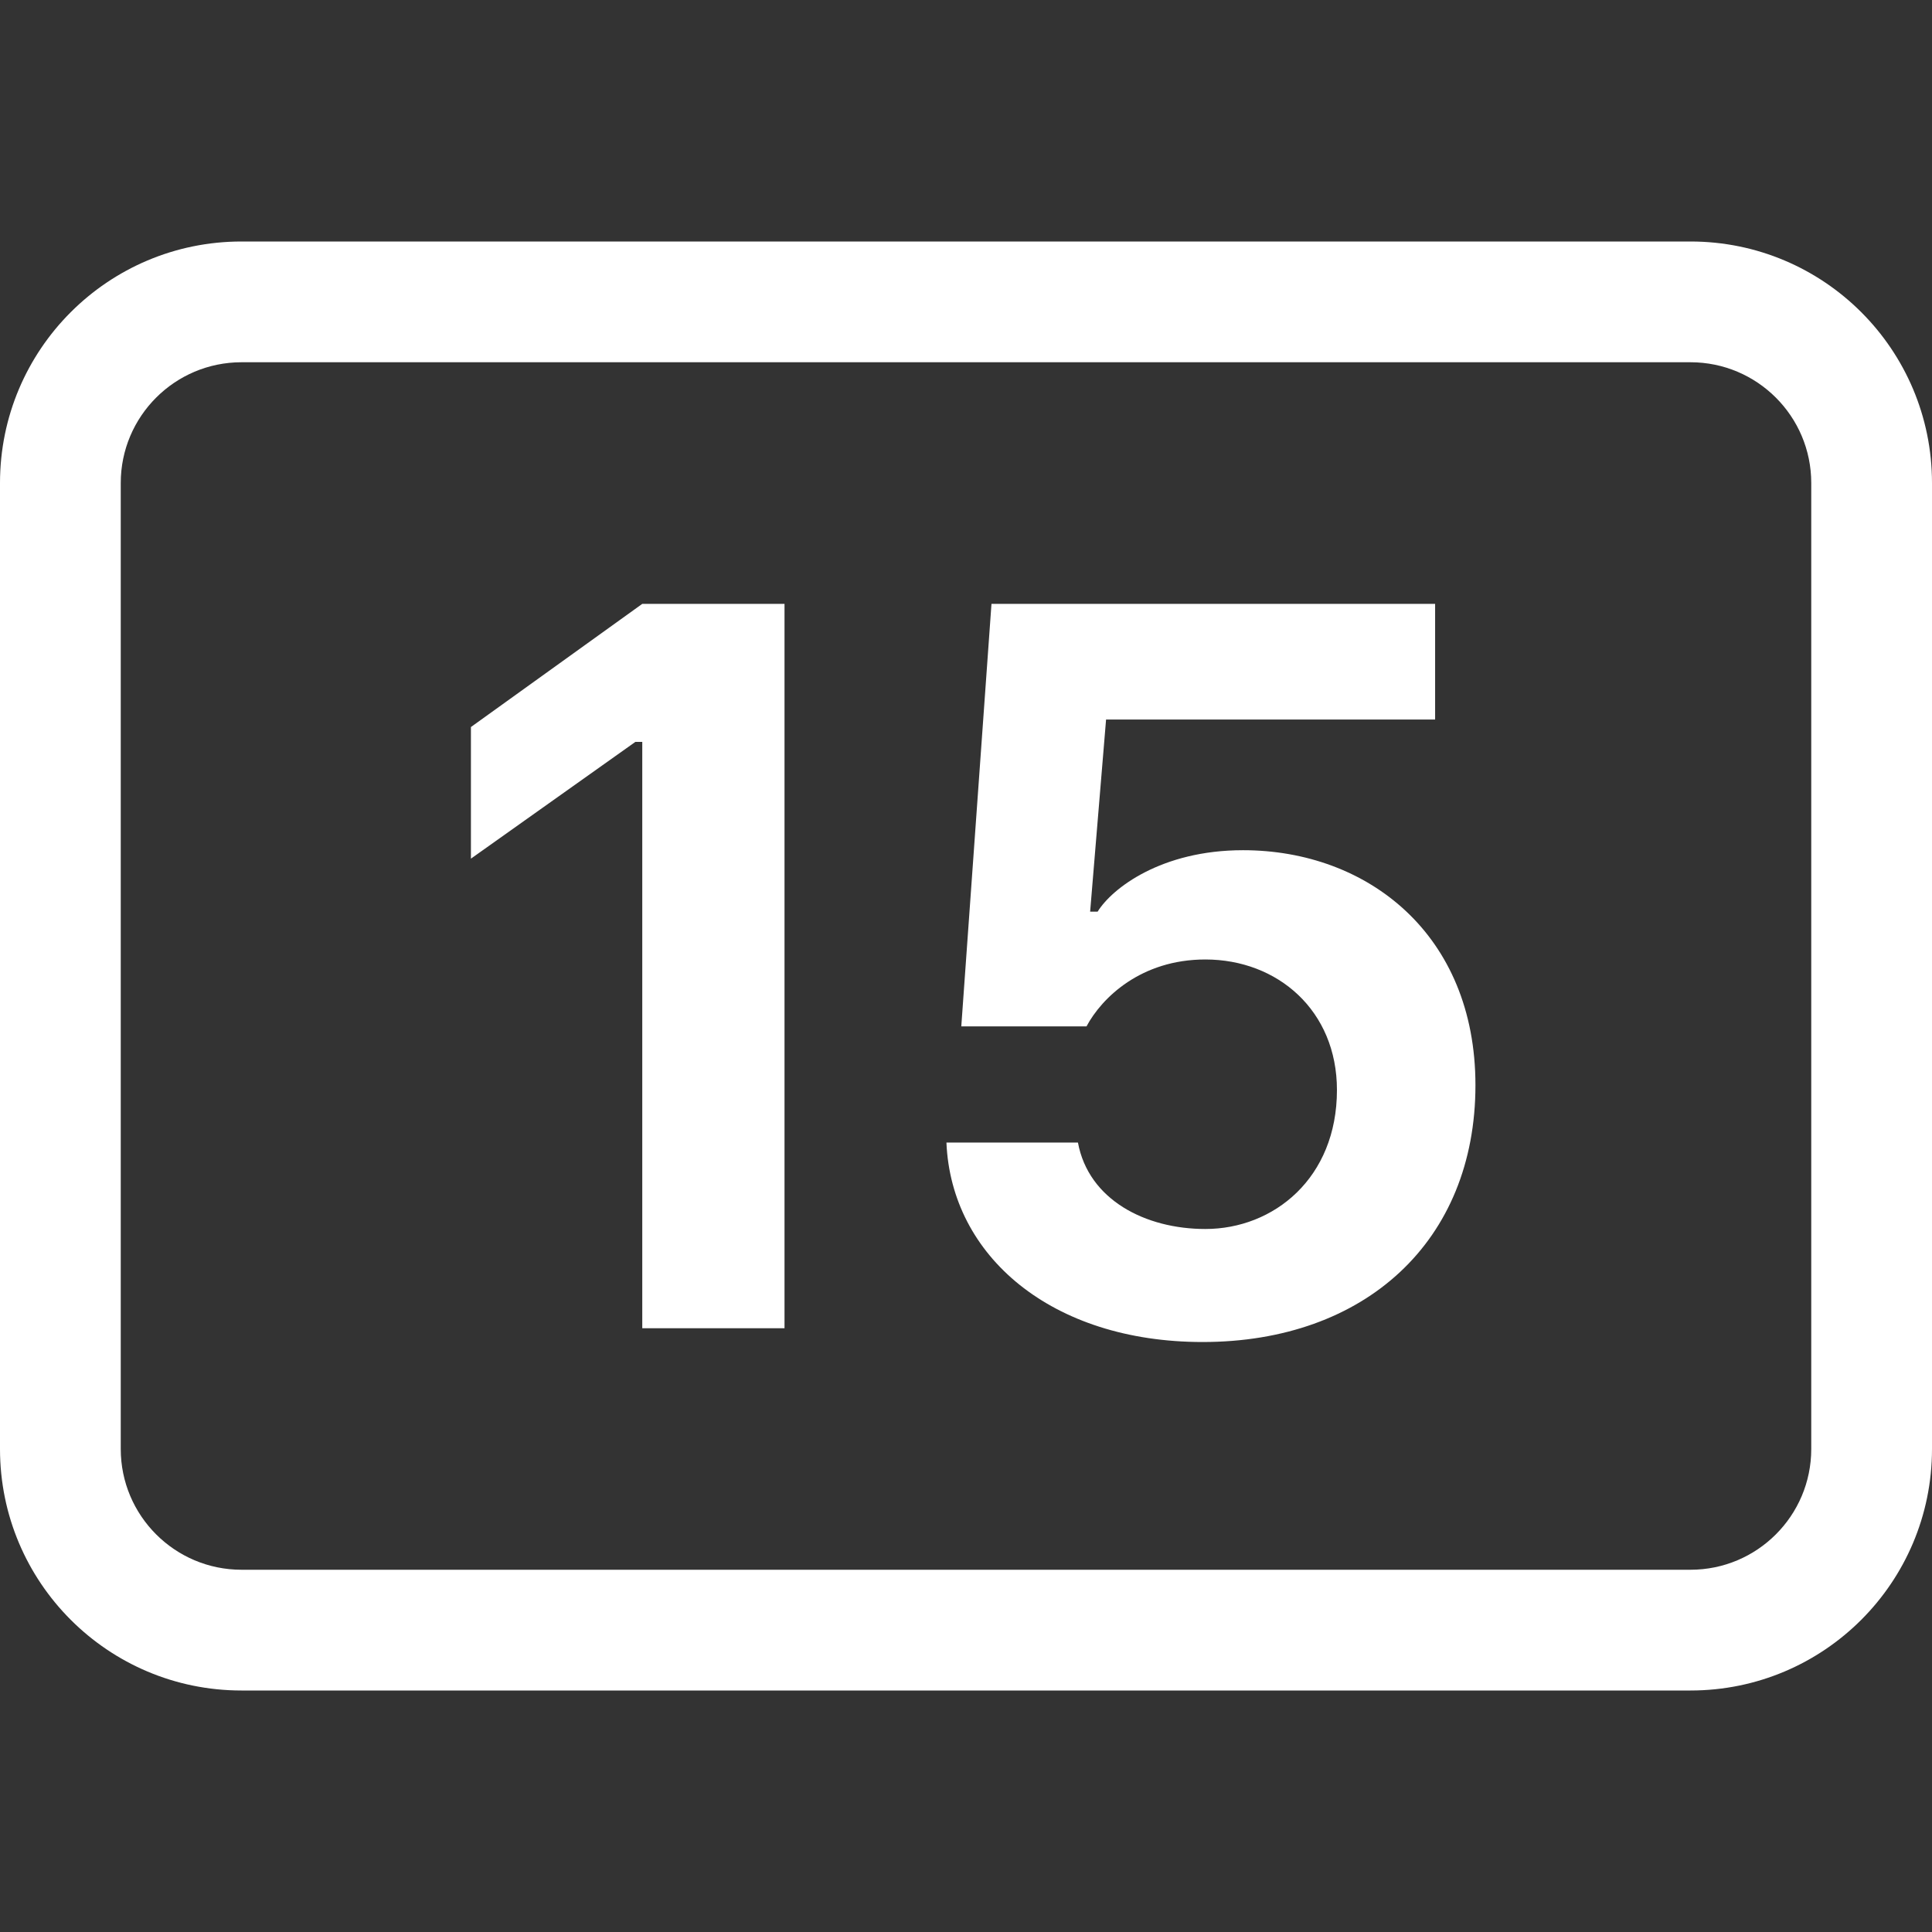 <svg width="16" height="16" viewBox="0 0 16 16" fill="none" xmlns="http://www.w3.org/2000/svg">
<rect x="0" y="0" width="16" height="16" fill="#333333" stroke="none"/>
<path d="M14 3C14.552 3 15 3.448 15 4V12C15 12.552 14.552 13 14 13H2C1.448 13 1 12.552 1 12V4C1 3.448 1.448 3 2 3H14ZM2 2C0.895 2 0 2.895 0 4V12C0 13.105 0.895 14 2 14H14C15.105 14 16 13.105 16 12V4C16 2.895 15.105 2 14 2H2Z" fill="white"/>
<path d="M6.497 11H5.319V6.144H5.262L3.9 7.111V6.021L5.319 5.001H6.497V11ZM7.838 9.462H8.927C9.015 9.937 9.486 10.178 9.982 10.178C10.549 10.178 11.072 9.756 11.072 9.027C11.072 8.368 10.58 7.946 9.982 7.946C9.45 7.946 9.125 8.262 8.998 8.5H7.961L8.211 5.001H11.885V5.959H9.16L9.028 7.55H9.09C9.209 7.357 9.617 7.041 10.294 7.041C11.327 7.041 12.219 7.739 12.219 8.987C12.219 10.279 11.305 11.114 9.96 11.114C8.708 11.114 7.877 10.402 7.838 9.462Z" fill="white"/>
</svg>
